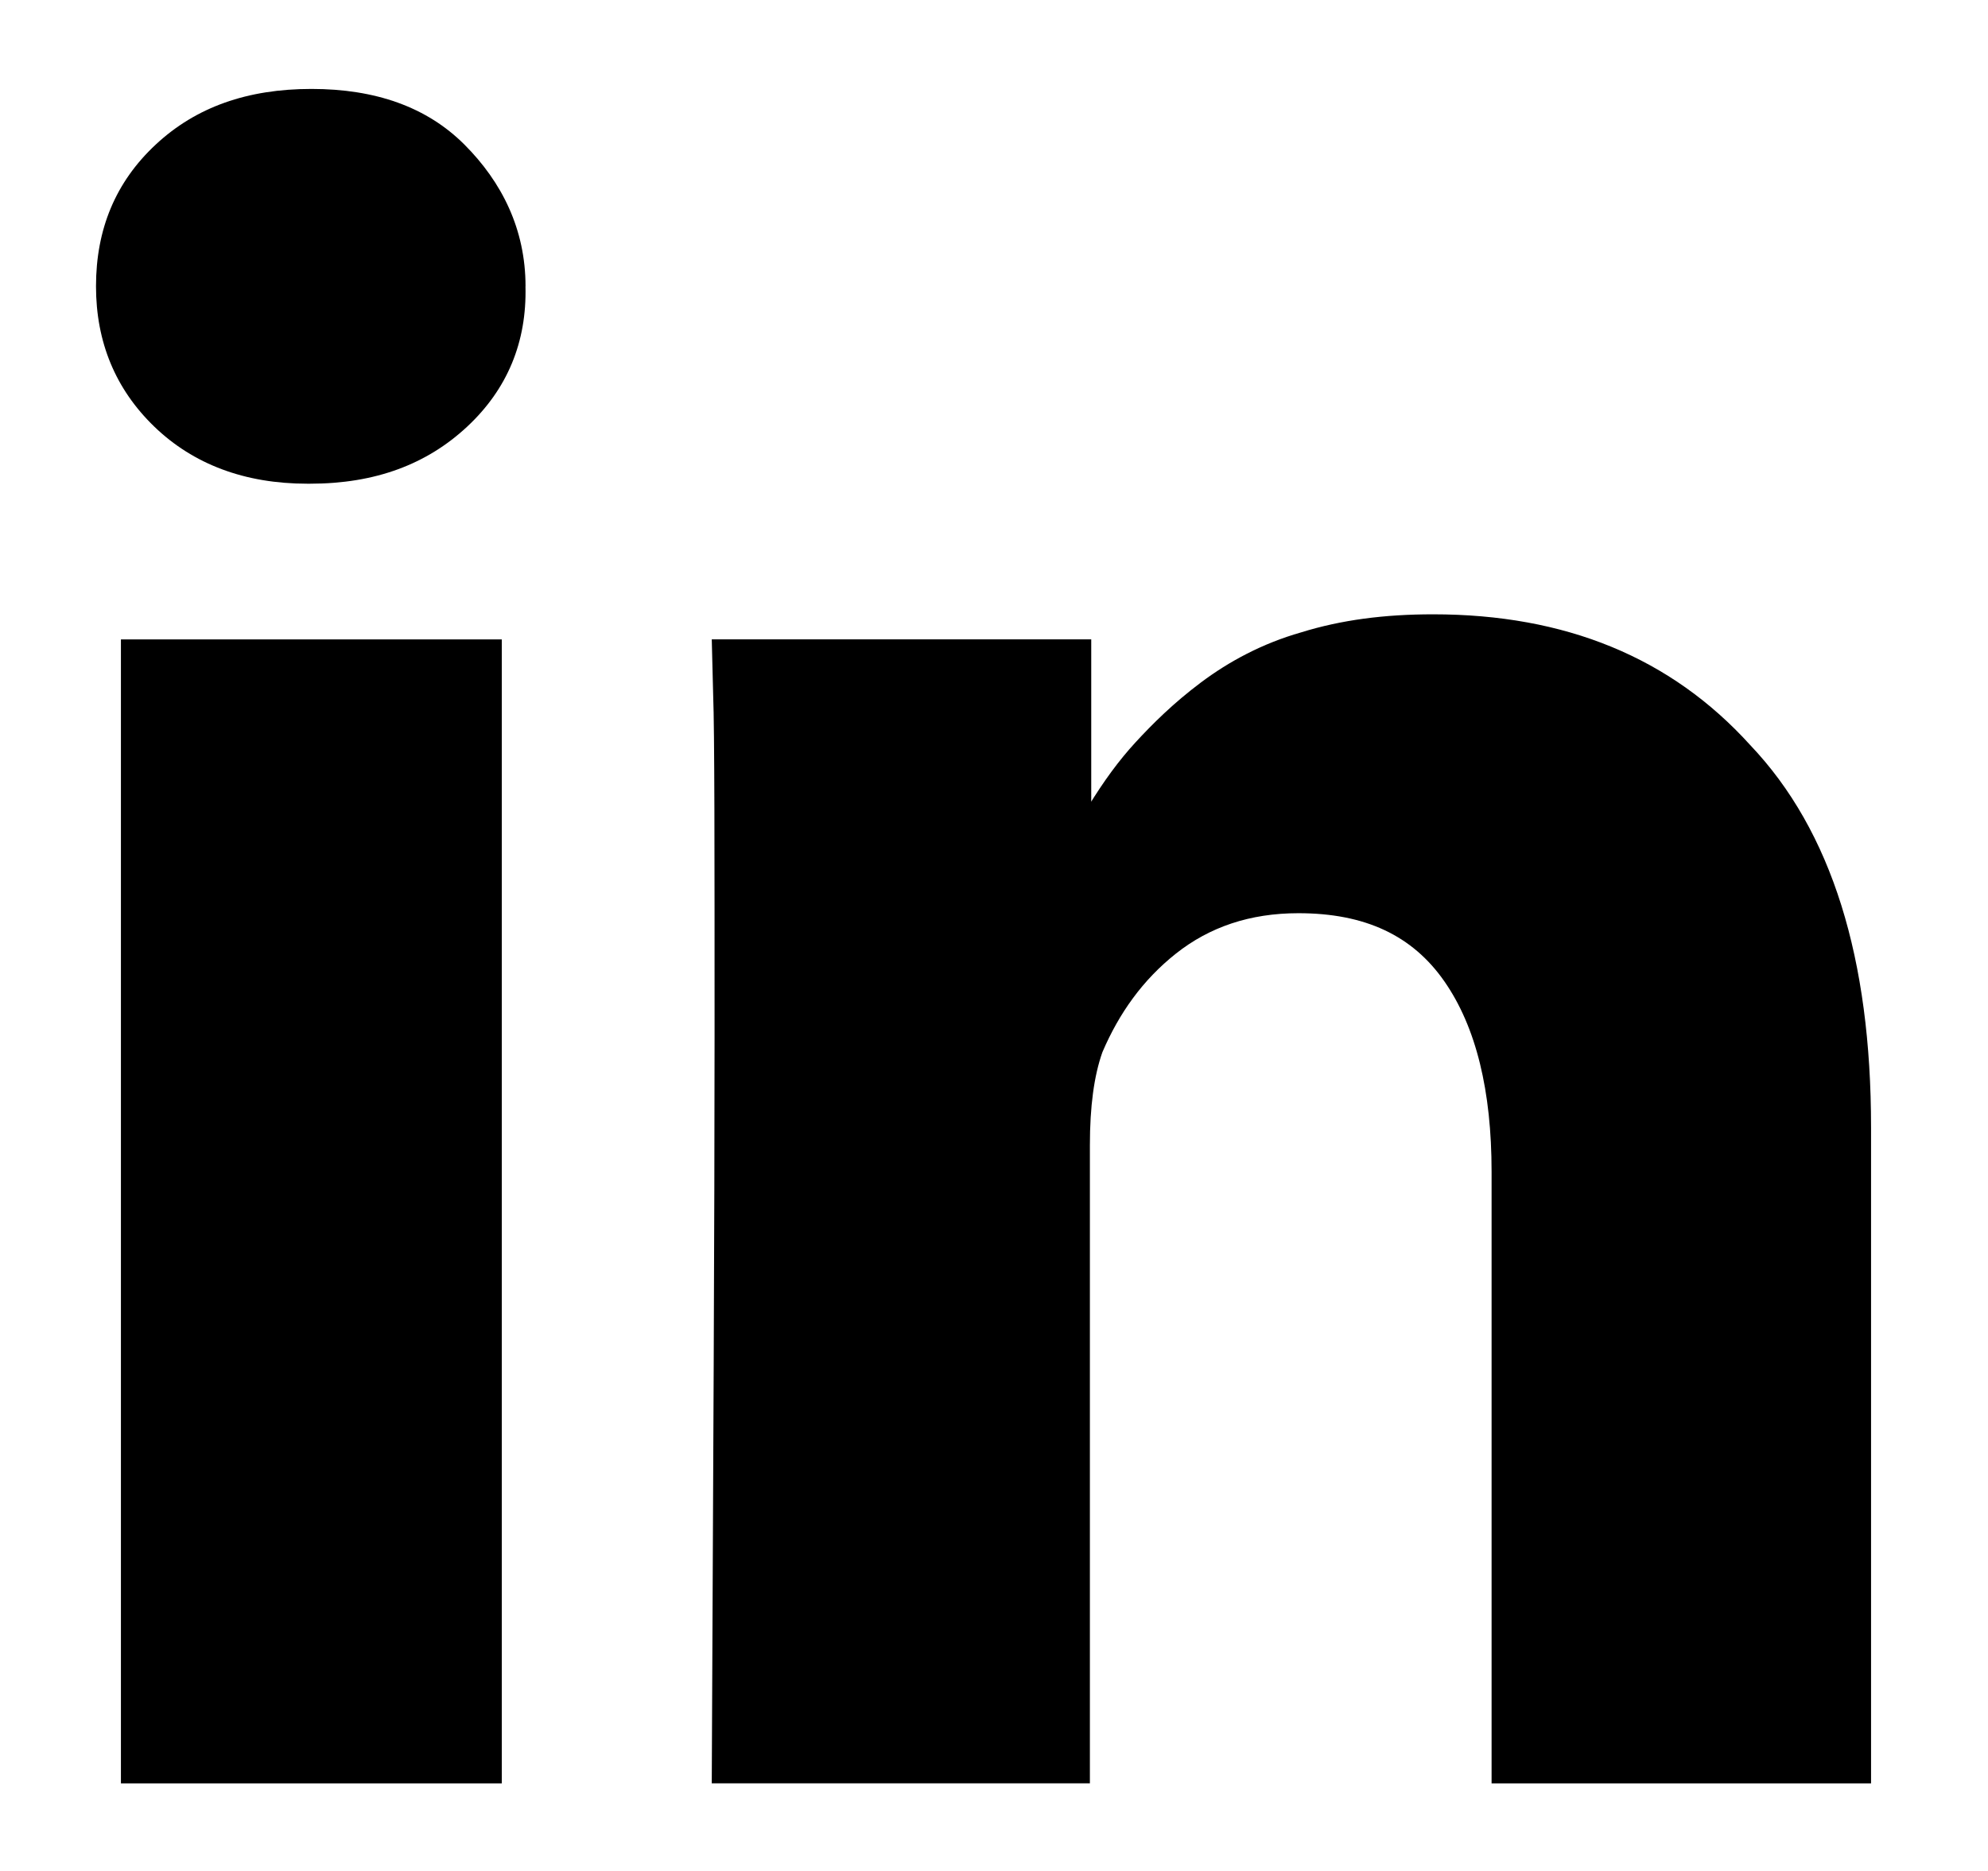 <!-- Generated by IcoMoon.io -->
<svg version="1.1" xmlns="http://www.w3.org/2000/svg" width="34" height="32" viewBox="0 0 34 32">
<title>linkedin</title>
<path d="M8.582 10.936v19.566h-6.514v-19.566h6.514zM8.987 4.897c0.024 0.951-0.309 1.759-0.998 2.401s-1.569 0.975-2.686 0.975h-0.048c-1.070 0-1.949-0.333-2.615-0.975s-0.998-1.45-0.998-2.401c0-0.975 0.333-1.783 1.022-2.425s1.569-0.951 2.663-0.951 1.973 0.309 2.615 0.951 1.046 1.45 1.046 2.425zM32 19.281v11.221h-6.49v-10.461c0-1.379-0.262-2.473-0.808-3.257s-1.355-1.165-2.496-1.165c-0.832 0-1.522 0.238-2.092 0.689s-0.975 1.022-1.26 1.688c-0.143 0.404-0.214 0.927-0.214 1.593v10.912h-6.467c0.024-5.254 0.048-9.51 0.048-12.767s0-5.207-0.024-5.848l-0.024-0.951h6.49v2.853h-0.048c0.262-0.428 0.523-0.785 0.808-1.094s0.642-0.666 1.117-1.022 1.046-0.666 1.712-0.856c0.689-0.214 1.426-0.309 2.259-0.309 2.259 0 4.065 0.737 5.421 2.235 1.403 1.474 2.068 3.661 2.068 6.538z"></path>
</svg>

